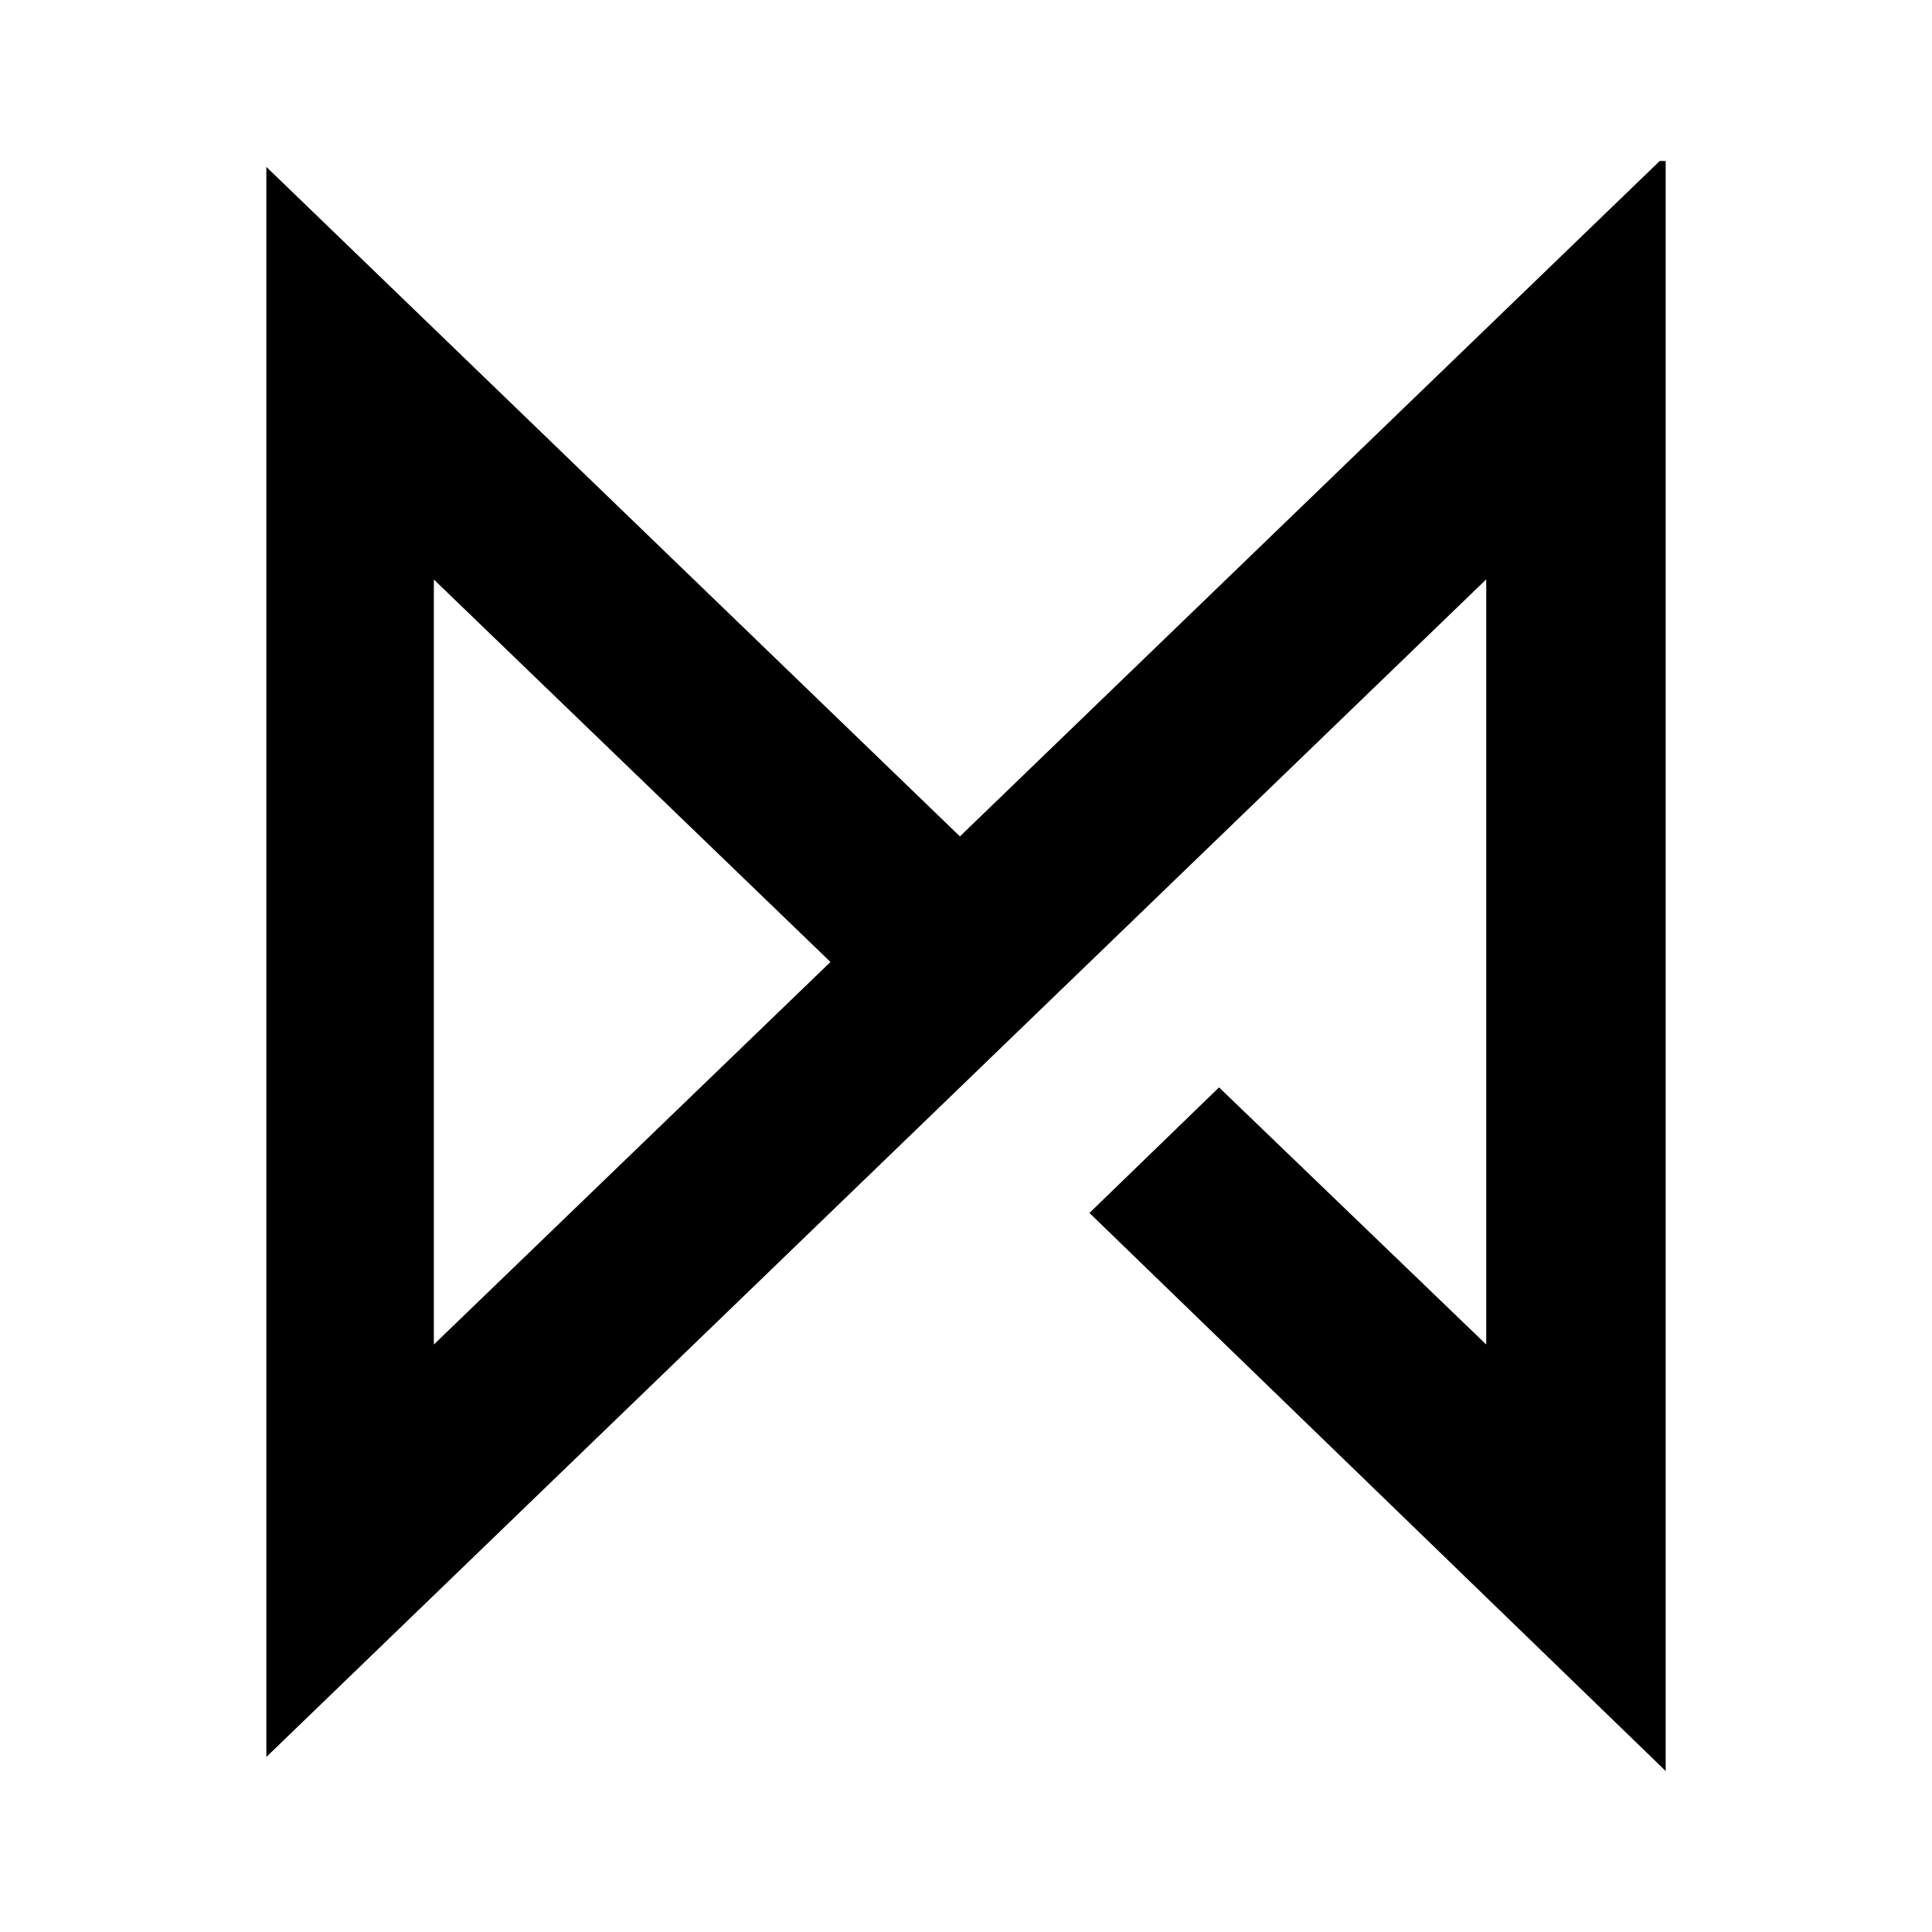 <svg xmlns="http://www.w3.org/2000/svg" width="192" height="192" viewBox="0 0 192 192"><path d="M95.396 83.12 164.94 16h.592v160l-57.264-55.456 12.88-12.48 26.552 25.552v-76.04L26.47 174.606V16.586zm-52.28-25.528-.016-.016h.016zm0 0v76.024L82.532 95.6z"/></svg>